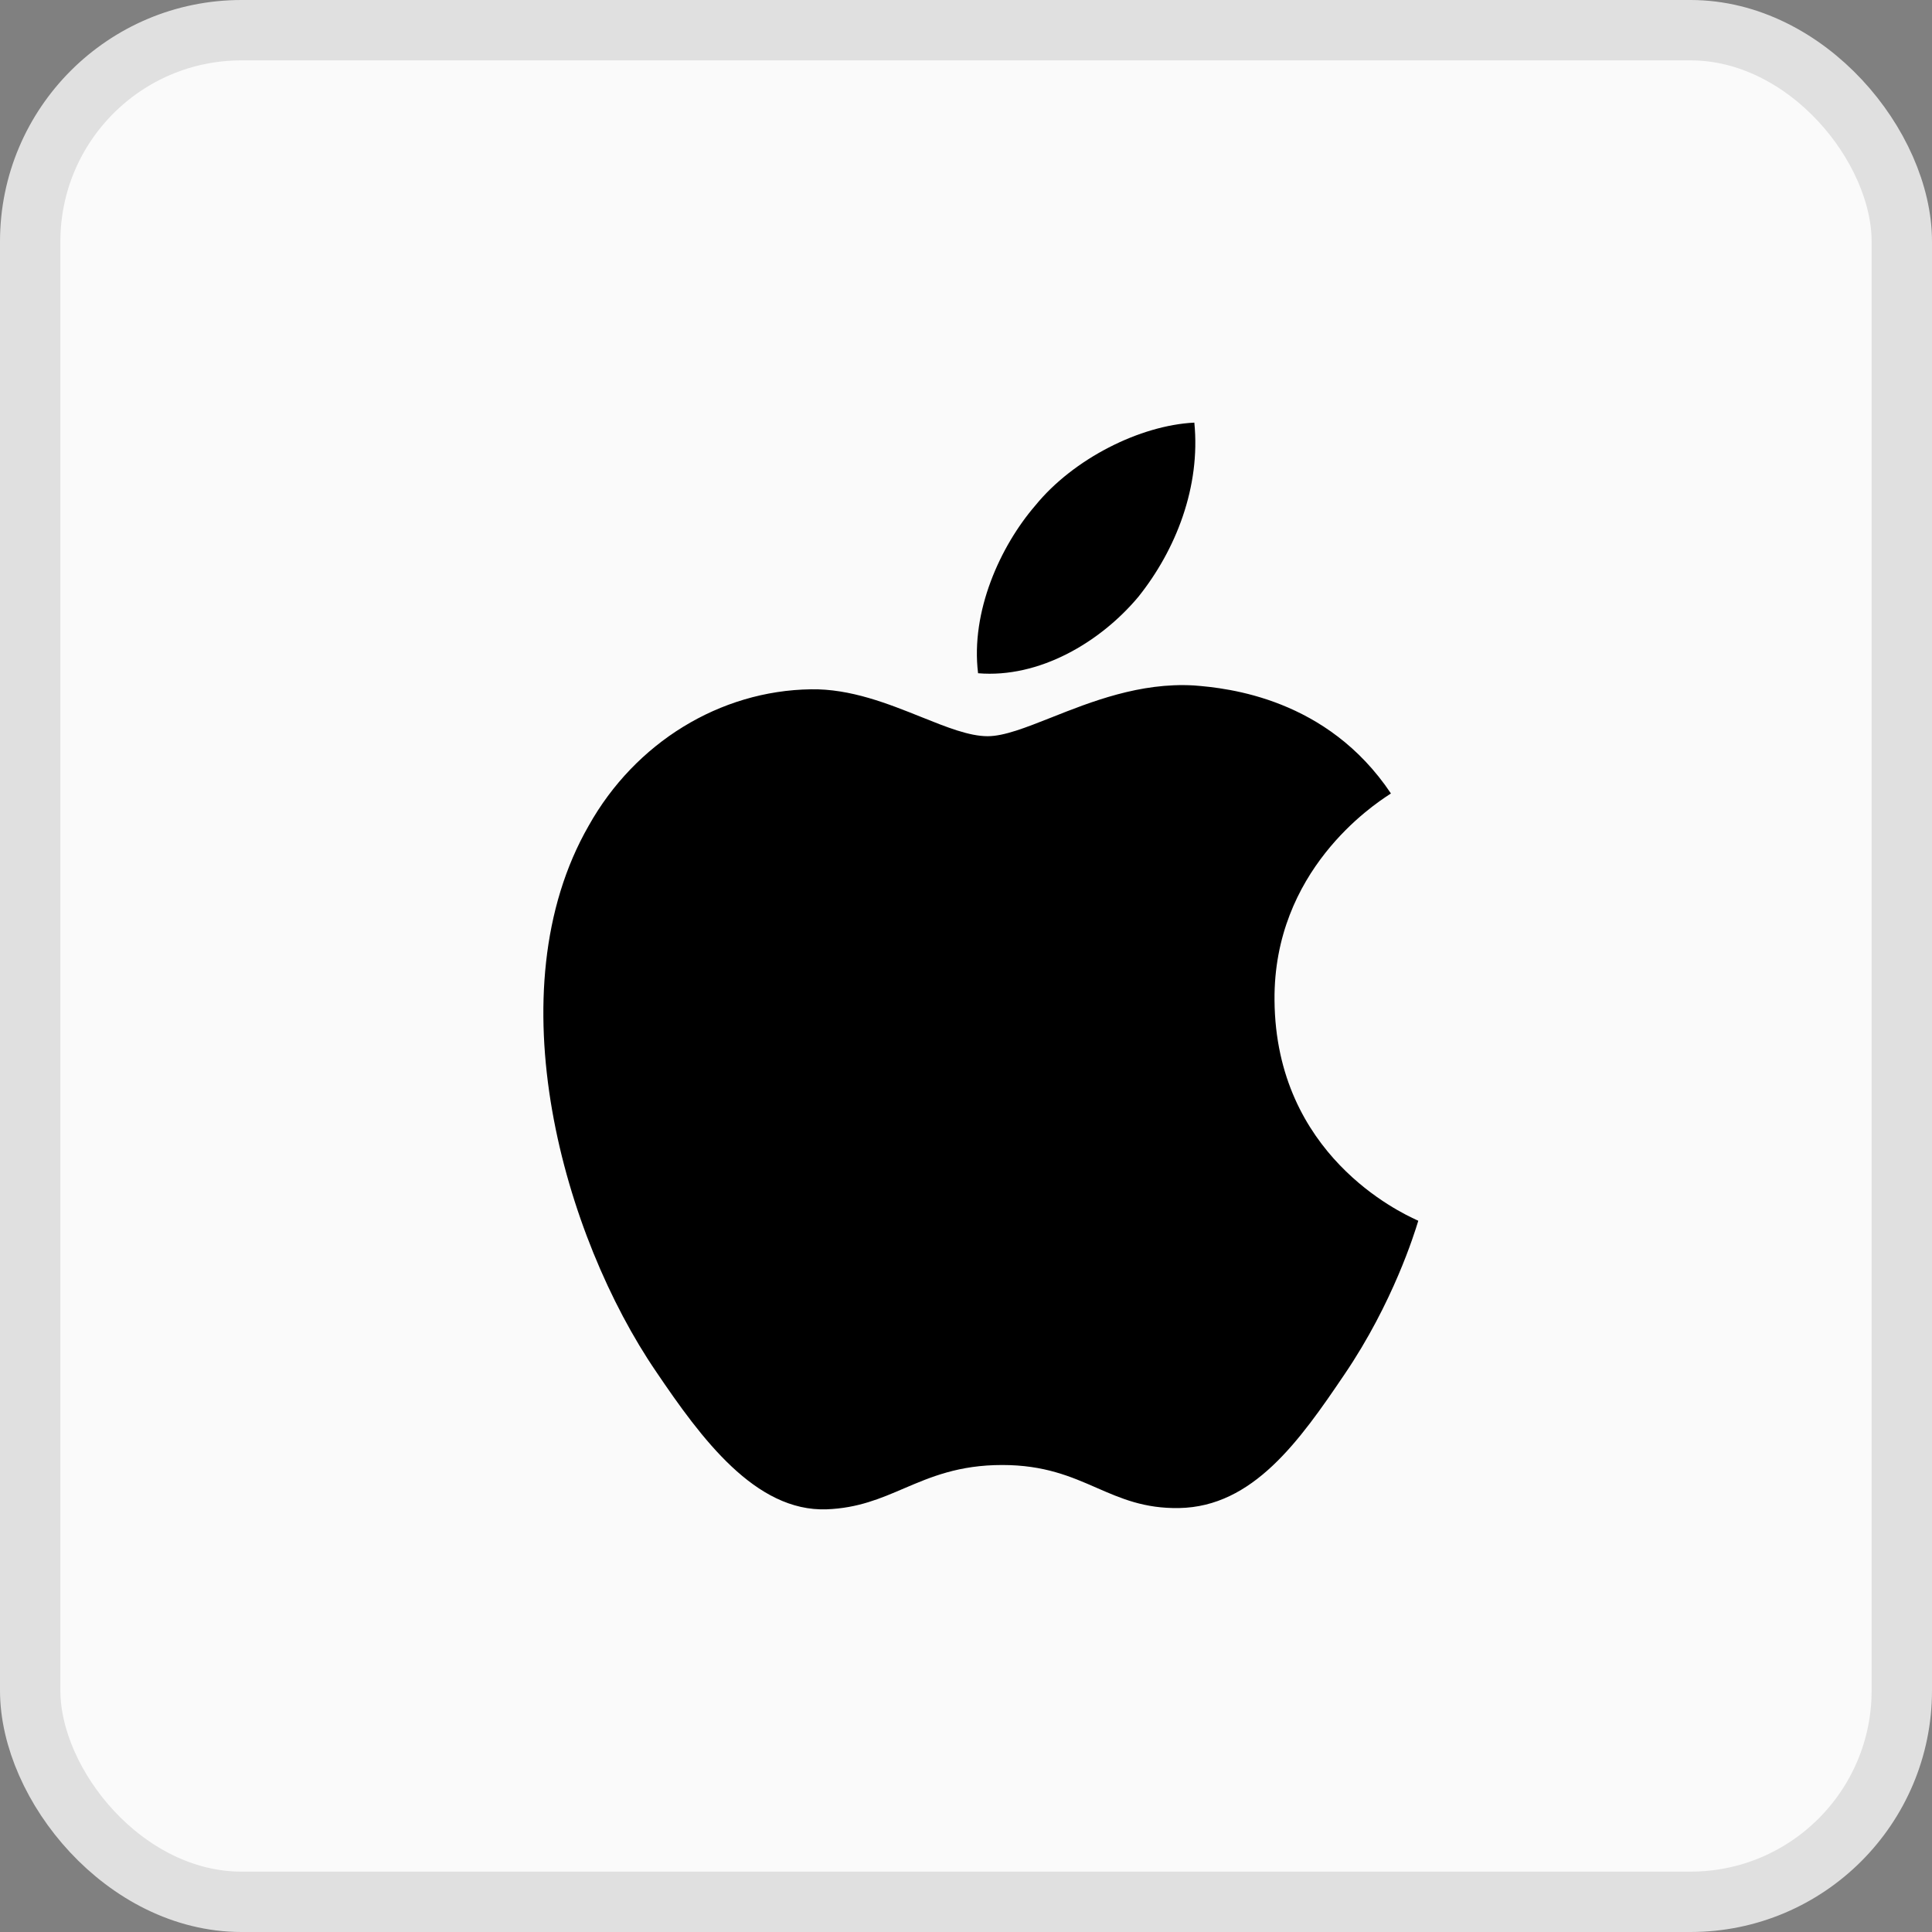<svg width="32" height="32" viewBox="0 0 32 32" fill="none" xmlns="http://www.w3.org/2000/svg">
<rect x="0" y="0" width="32" height="32" fill="#808080" stroke="none"/>
<rect x="0.5" y="0.5" width="31" height="31" rx="3.5" fill="#FAFAFA" stroke="#E0E0E0"/>
<path fill-rule="evenodd" clip-rule="evenodd" d="M16.2 11.151C17.211 11.236 18.223 10.64 18.855 9.885C19.477 9.107 19.887 8.064 19.782 7C18.887 7.043 17.78 7.596 17.148 8.373C16.569 9.044 16.074 10.129 16.2 11.151ZM17.411 11.885C18.068 11.624 18.881 11.302 19.772 11.353C20.341 11.396 21.984 11.566 23.038 13.142C23.033 13.145 23.022 13.152 23.007 13.163C22.746 13.334 21.09 14.422 21.11 16.569C21.13 19.127 23.192 20.081 23.462 20.206C23.48 20.214 23.49 20.218 23.491 20.22C23.49 20.223 23.488 20.23 23.485 20.24C23.431 20.416 23.076 21.576 22.269 22.764C21.521 23.871 20.752 24.956 19.53 24.978C18.954 24.988 18.567 24.819 18.164 24.643C17.739 24.457 17.297 24.265 16.601 24.265C15.879 24.265 15.417 24.463 14.972 24.653C14.585 24.819 14.212 24.979 13.693 24.999C12.513 25.042 11.617 23.828 10.869 22.721C9.341 20.486 8.172 16.42 9.752 13.674C10.521 12.301 11.923 11.439 13.429 11.417C14.087 11.405 14.713 11.657 15.262 11.877C15.68 12.045 16.053 12.194 16.358 12.194C16.631 12.194 16.988 12.052 17.411 11.885Z" fill="black"/>
</svg>
